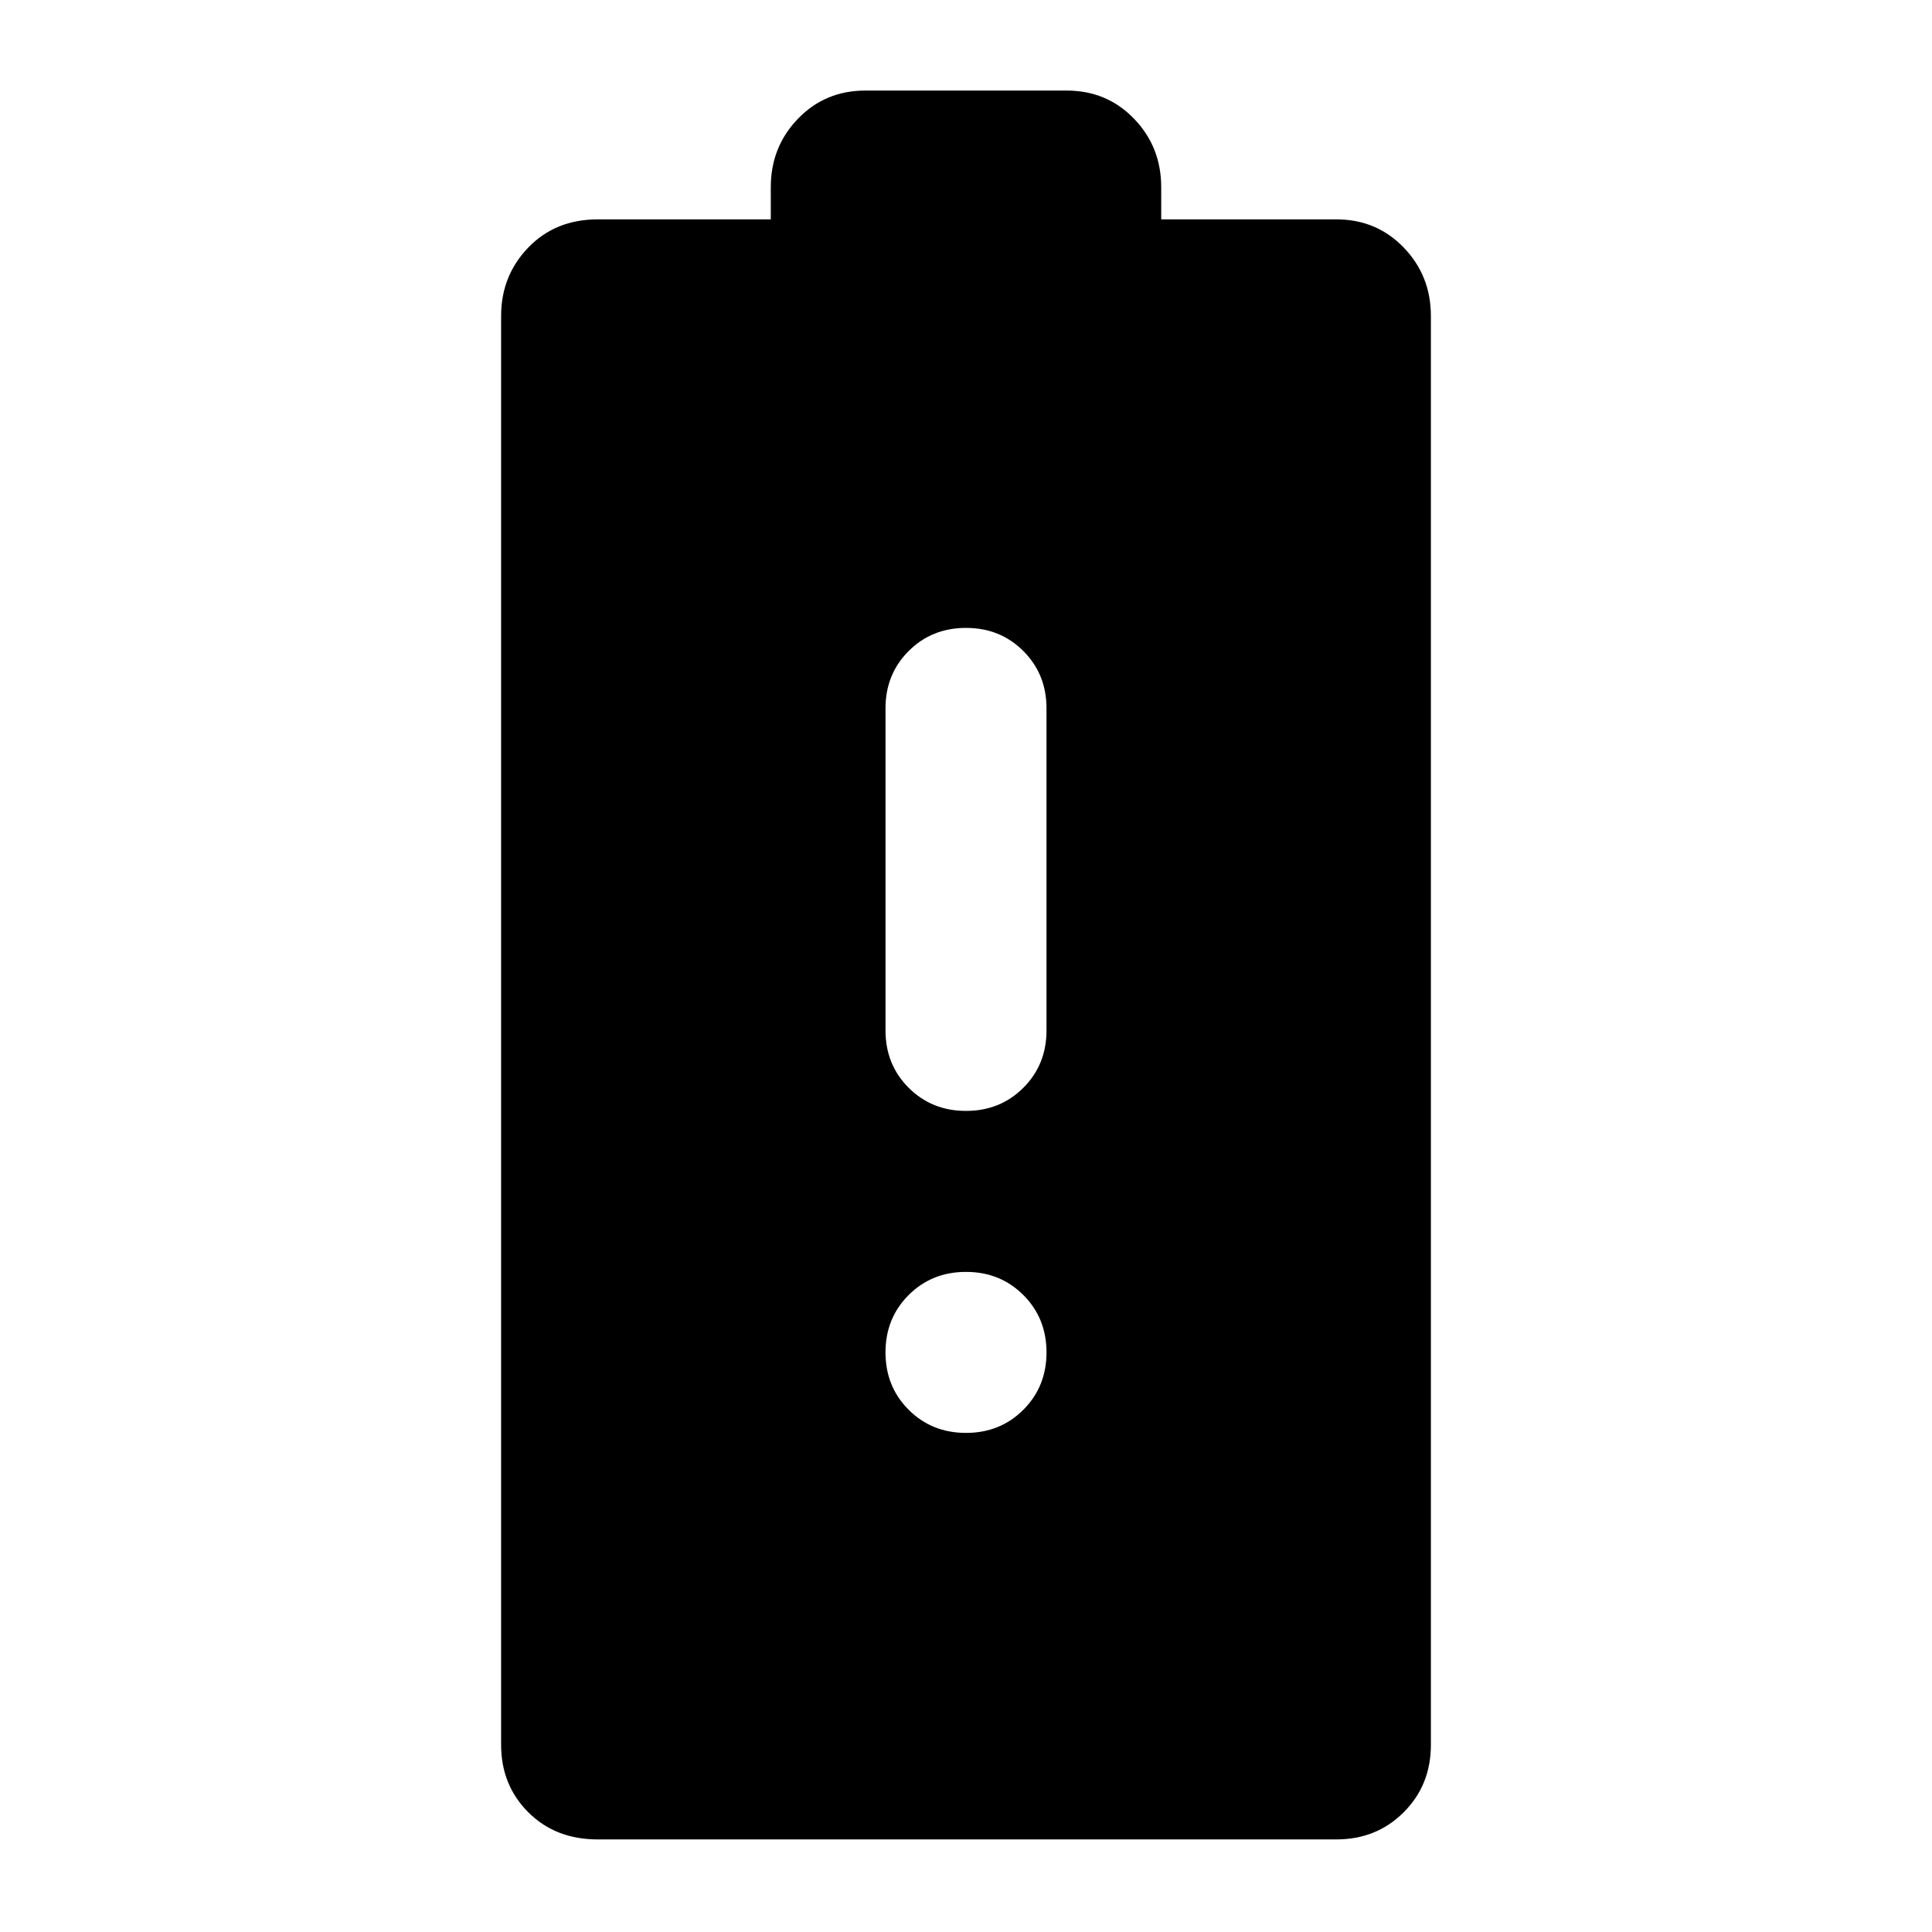 <svg xmlns="http://www.w3.org/2000/svg" width="48" height="48" viewBox="0 0 48 48"><path d="M24 27.6q.85 0 1.425-.575Q26 26.45 26 25.6v-8q0-.85-.575-1.425Q24.85 15.6 24 15.6q-.85 0-1.425.575Q22 16.75 22 17.6v8q0 .85.575 1.425.575.575 1.425.575Zm0 8q.85 0 1.425-.575Q26 34.45 26 33.6q0-.85-.575-1.425Q24.85 31.6 24 31.6q-.85 0-1.425.575Q22 32.75 22 33.6q0 .85.575 1.425.575.575 1.425.575Zm-9.15 10.1q-1.05 0-1.725-.675t-.675-1.675V7.85q0-1 .675-1.7t1.725-.7h4.3v-.8q0-1 .675-1.7t1.675-.7h5q1 0 1.675.7t.675 1.7v.8h4.35q1 0 1.675.7t.675 1.7v35.5q0 1-.675 1.675T33.2 45.7Z"/></svg>
